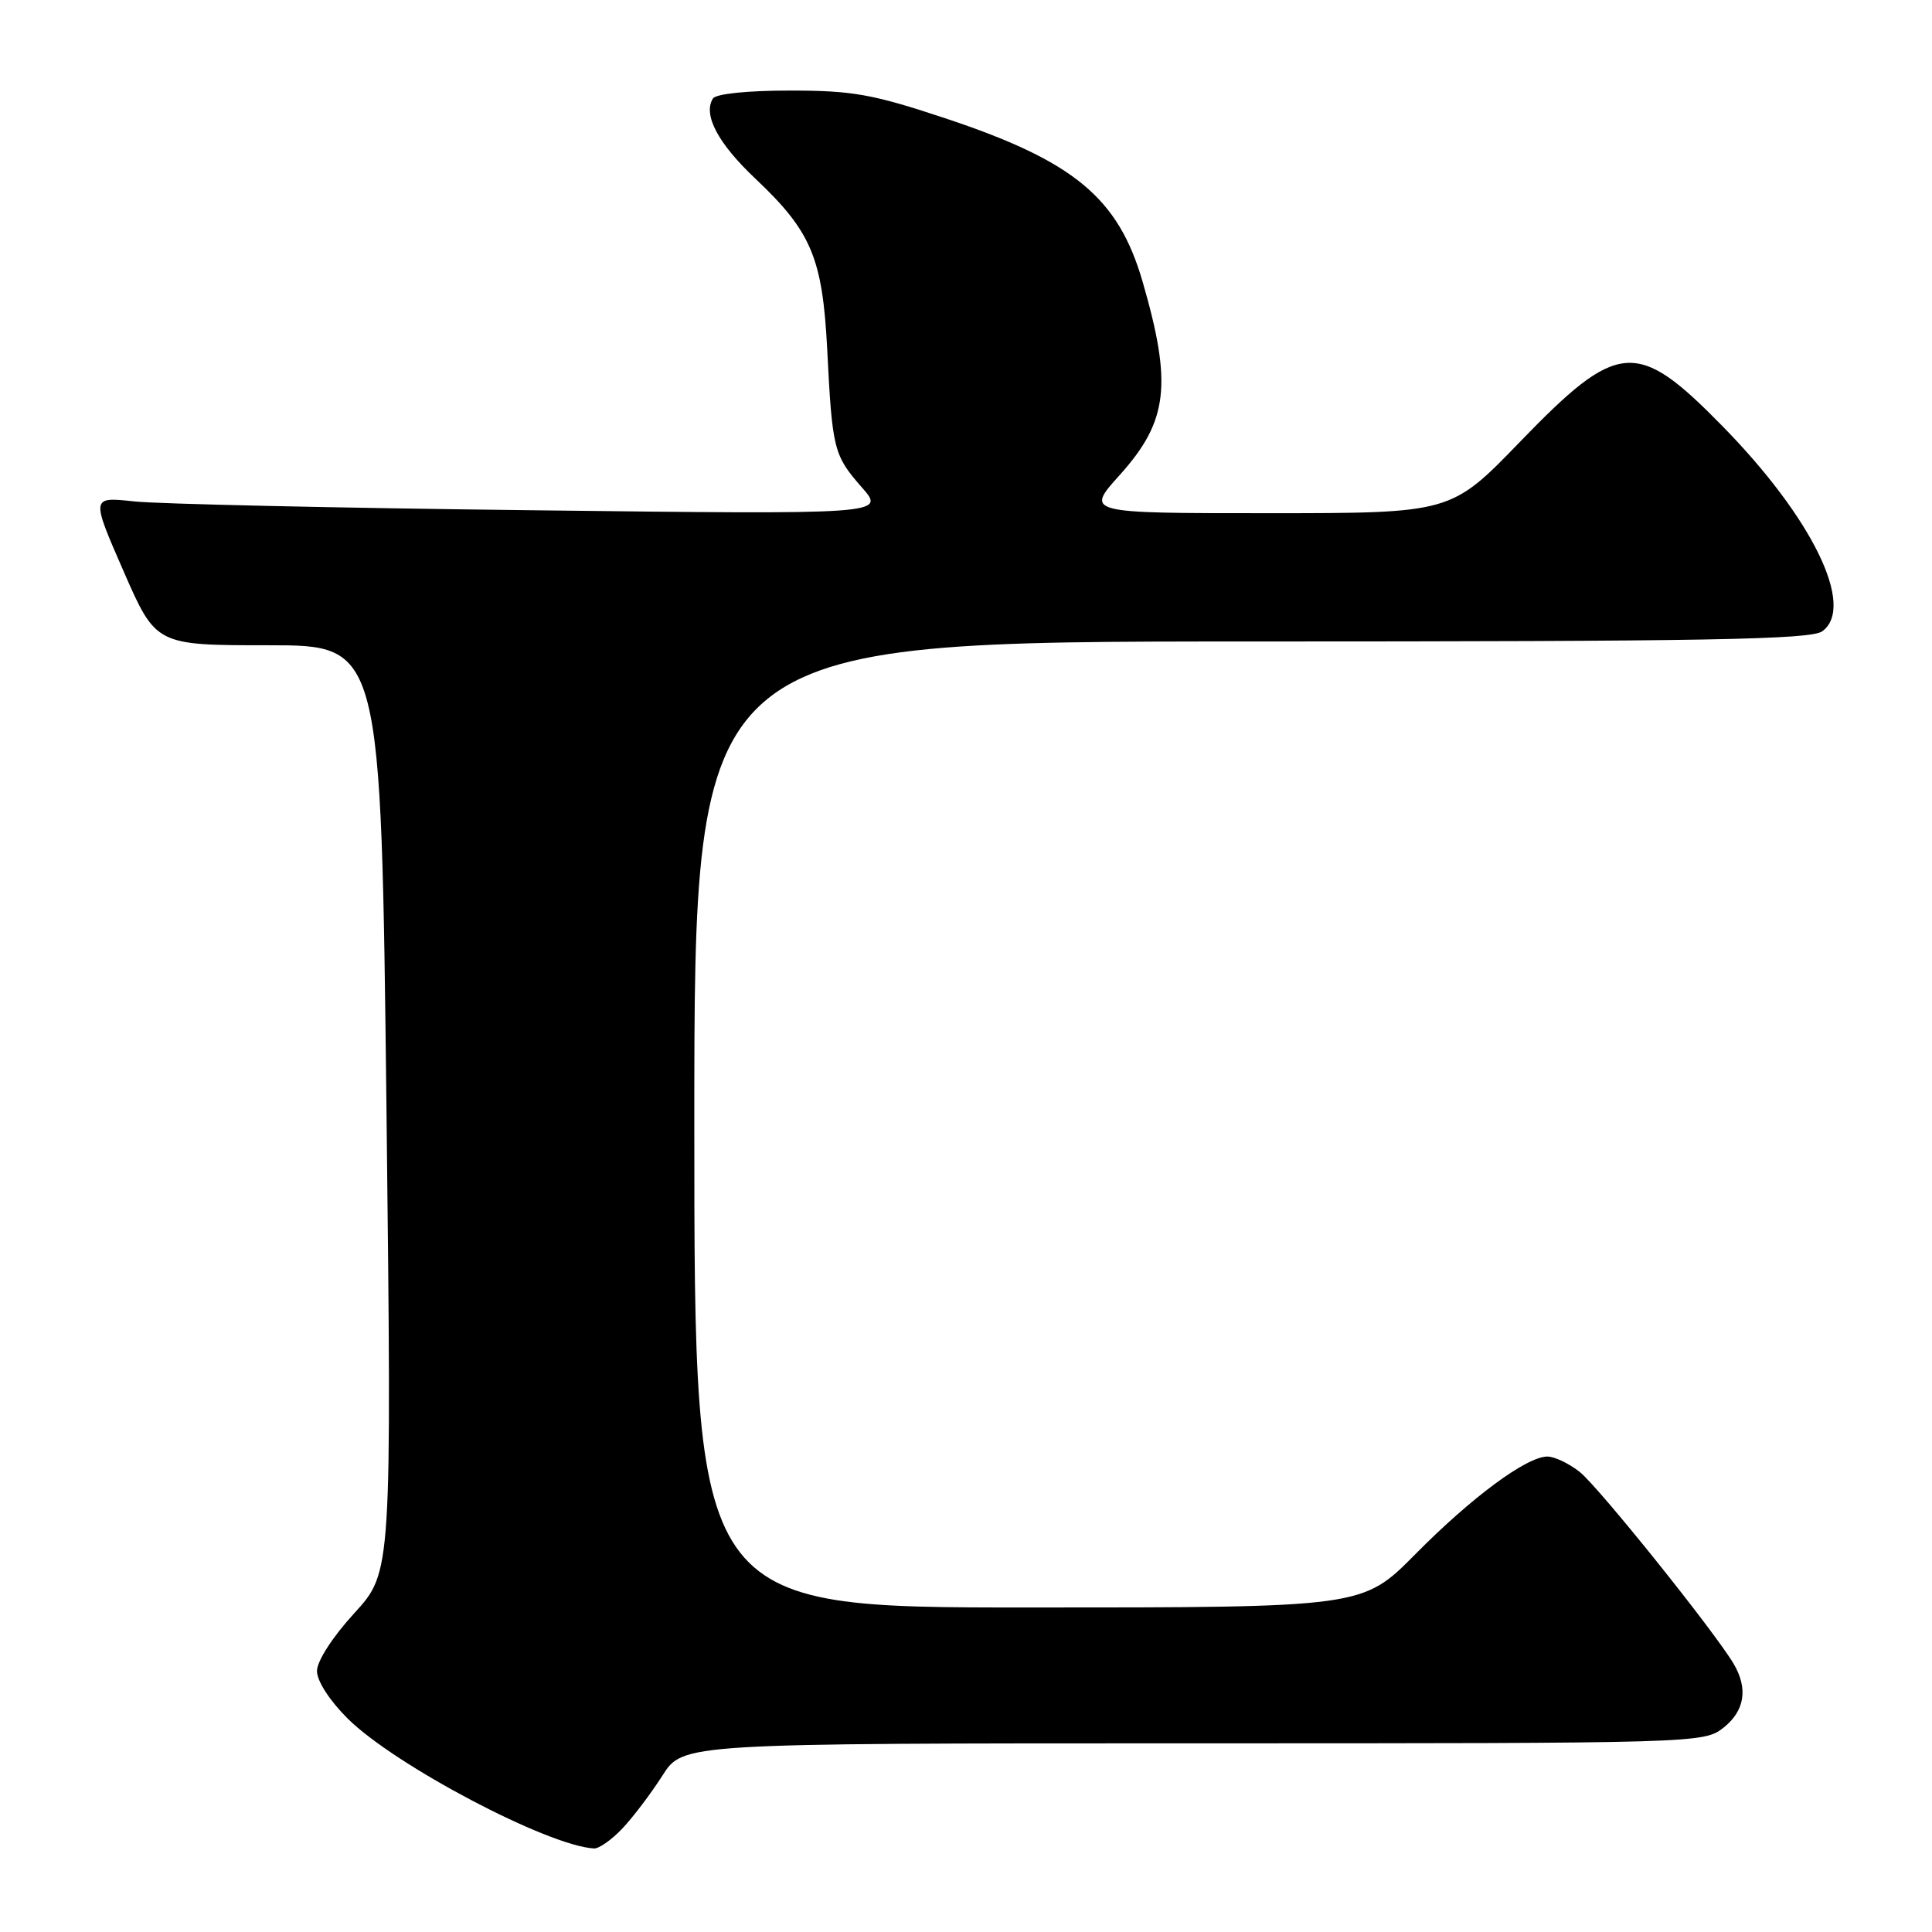 <?xml version="1.0" encoding="UTF-8" standalone="no"?>
<!DOCTYPE svg PUBLIC "-//W3C//DTD SVG 1.1//EN" "http://www.w3.org/Graphics/SVG/1.1/DTD/svg11.dtd" >
<svg xmlns="http://www.w3.org/2000/svg" xmlns:xlink="http://www.w3.org/1999/xlink" version="1.1" viewBox="0 0 256 256">
 <g >
 <path fill="currentColor"
d=" M 82.50 242.25 C 83.92 240.74 86.30 237.59 87.79 235.25 C 90.50 231.00 90.50 231.00 158.12 231.00 C 225.00 231.00 225.76 230.98 228.37 228.93 C 231.19 226.70 231.66 223.74 229.71 220.45 C 227.14 216.12 211.77 196.96 209.31 195.03 C 207.89 193.91 205.97 193.00 205.04 193.00 C 202.29 193.00 195.00 198.39 187.53 205.95 C 180.55 213.00 180.55 213.00 136.28 213.00 C 92.00 213.00 92.00 213.00 92.00 149.00 C 92.00 85.00 92.00 85.00 165.81 85.00 C 226.19 85.00 239.95 84.75 241.46 83.65 C 245.90 80.41 240.16 68.62 228.22 56.45 C 216.87 44.87 214.44 45.06 201.38 58.57 C 192.26 68.00 192.26 68.00 168.04 68.00 C 143.81 68.00 143.81 68.00 148.38 62.93 C 154.78 55.80 155.35 50.95 151.40 37.32 C 148.17 26.19 142.31 21.34 125.24 15.67 C 115.62 12.47 112.97 12.00 104.66 12.00 C 99.03 12.00 94.85 12.43 94.46 13.06 C 93.13 15.21 95.14 19.00 100.10 23.68 C 107.52 30.69 108.99 34.20 109.61 46.30 C 110.28 59.60 110.47 60.32 114.19 64.57 C 117.36 68.17 117.36 68.17 70.43 67.61 C 44.62 67.31 20.93 66.78 17.78 66.44 C 12.06 65.82 12.06 65.82 16.36 75.66 C 20.66 85.50 20.66 85.50 35.58 85.50 C 50.50 85.50 50.50 85.50 51.21 146.91 C 51.91 208.32 51.91 208.32 46.96 213.74 C 44.07 216.89 42.00 220.11 42.00 221.42 C 42.00 222.75 43.70 225.37 46.09 227.74 C 52.33 233.92 72.58 244.59 78.71 244.93 C 79.37 244.97 81.08 243.76 82.50 242.25 Z "/>
</g>
</svg>